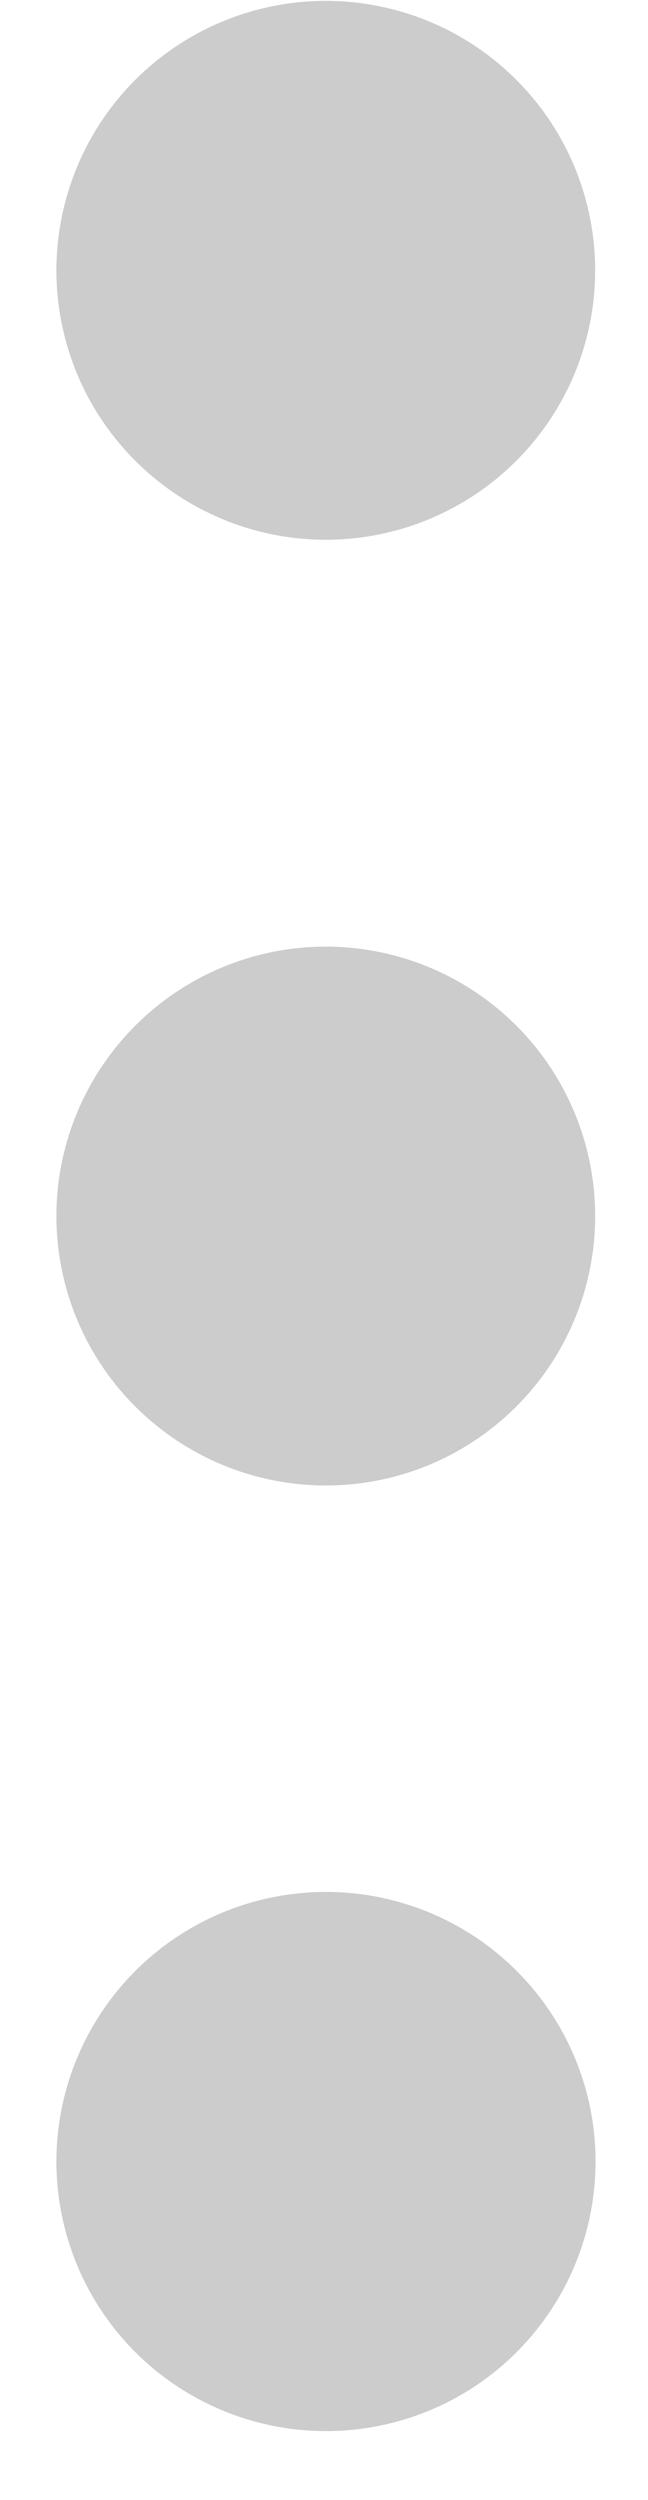 <svg width="7" height="27" viewBox="0 0 7 27" fill="none" xmlns="http://www.w3.org/2000/svg">
<path opacity="0.2" d="M0.609 23.343C0.61 22.62 0.879 21.924 1.365 21.388C1.85 20.853 2.518 20.517 3.237 20.447C3.956 20.376 4.676 20.576 5.257 21.006C5.837 21.437 6.237 22.068 6.378 22.777C6.518 23.486 6.391 24.222 6.019 24.842C5.647 25.462 5.059 25.922 4.367 26.131C3.675 26.341 2.93 26.286 2.277 25.977C1.623 25.669 1.108 25.128 0.831 24.46C0.685 24.106 0.609 23.726 0.609 23.343ZM0.609 13.128C0.611 12.406 0.881 11.71 1.367 11.176C1.853 10.641 2.52 10.307 3.239 10.237C3.958 10.168 4.677 10.368 5.256 10.799C5.836 11.23 6.234 11.861 6.374 12.569C6.514 13.278 6.386 14.013 6.014 14.632C5.642 15.251 5.053 15.71 4.362 15.919C3.671 16.128 2.926 16.073 2.273 15.763C1.621 15.454 1.106 14.913 0.83 14.246C0.684 13.892 0.609 13.512 0.609 13.128ZM0.609 2.915C0.611 2.193 0.88 1.497 1.366 0.962C1.852 0.428 2.519 0.093 3.238 0.023C3.957 -0.047 4.676 0.153 5.256 0.584C5.835 1.015 6.234 1.646 6.374 2.355C6.514 3.063 6.386 3.799 6.014 4.418C5.642 5.037 5.053 5.496 4.362 5.705C3.671 5.914 2.926 5.859 2.274 5.549C1.621 5.24 1.106 4.699 0.83 4.032C0.684 3.678 0.609 3.298 0.609 2.915Z" fill="black"/>
</svg>
